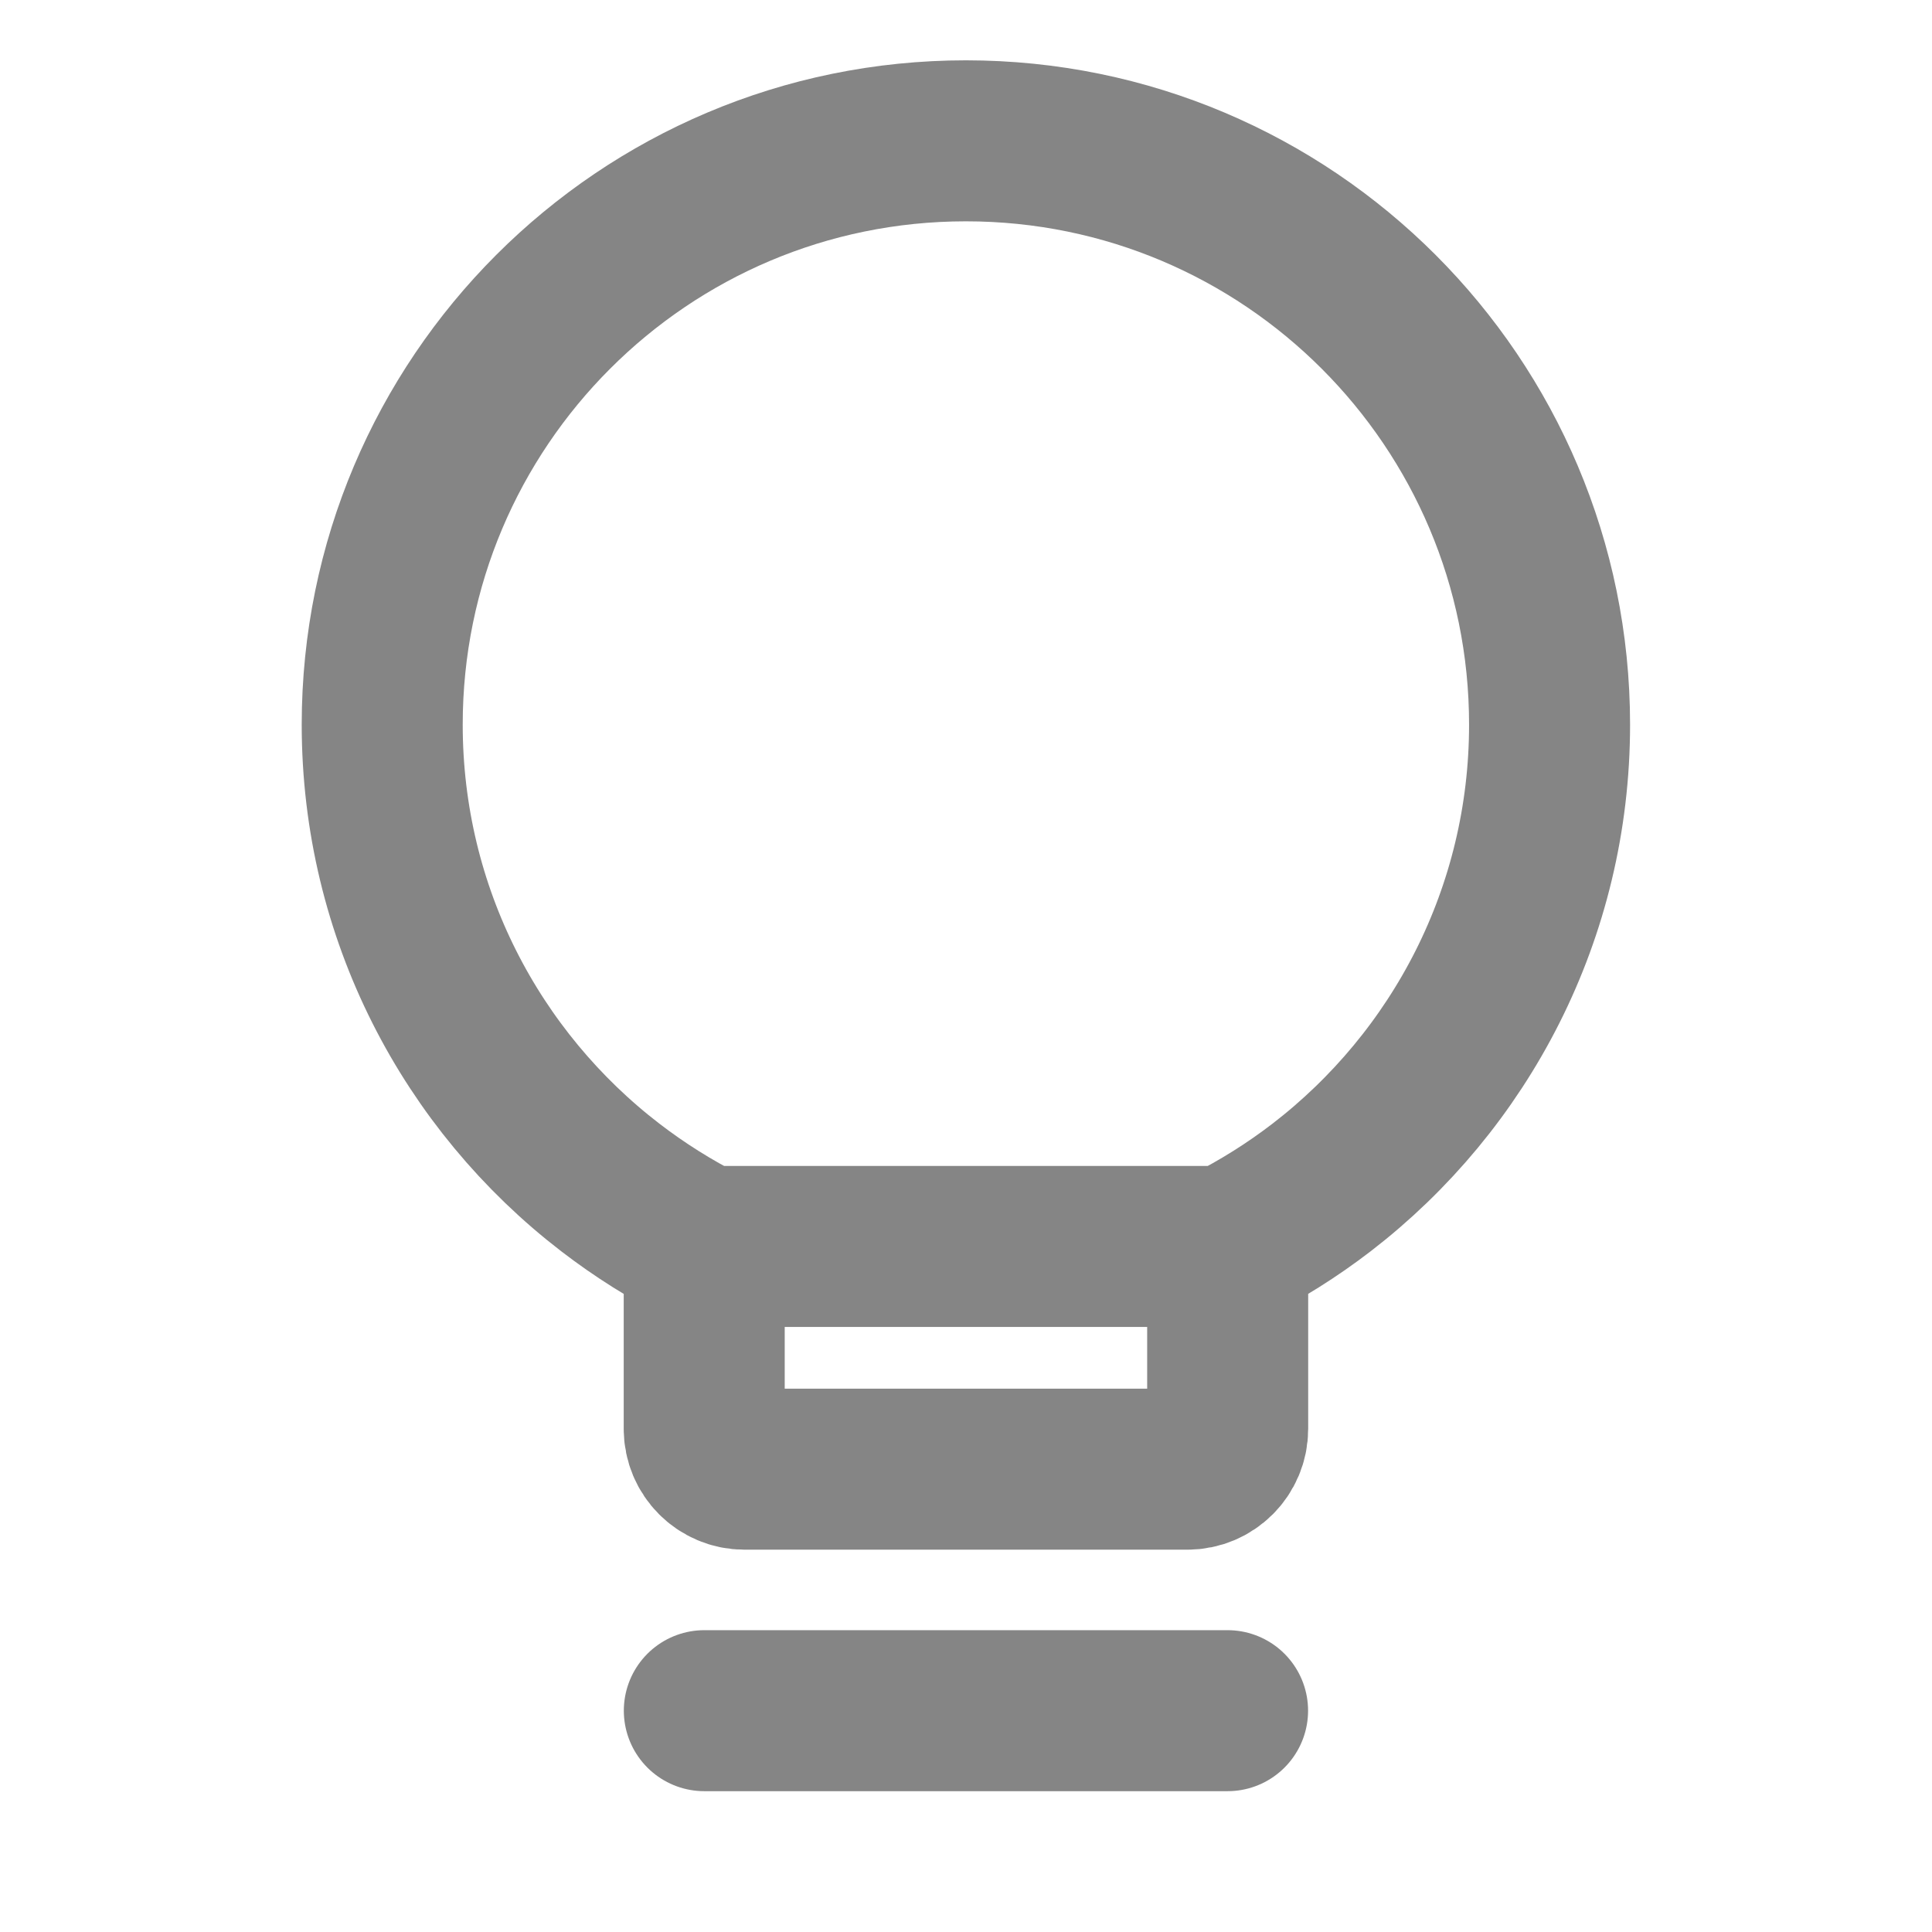 <?xml version="1.0" encoding="UTF-8" standalone="no"?><svg width='18' height='18' viewBox='0 0 18 18' fill='none' xmlns='http://www.w3.org/2000/svg'>
<path d='M6.561 11.613V13.312C6.561 13.52 6.729 13.688 6.936 13.688H11.063C11.27 13.688 11.438 13.52 11.438 13.312V11.613M6.561 11.613C6.251 11.457 5.959 11.273 5.687 11.064C4.394 10.07 3.561 8.508 3.561 6.751C3.561 3.747 5.996 1.312 8.999 1.312C12.003 1.312 14.437 3.747 14.437 6.751C14.437 8.508 13.604 10.07 12.312 11.064C12.04 11.273 11.747 11.457 11.438 11.613M6.561 11.613H11.438M6.562 15.938H11.437' stroke='#858585' stroke-width='1.5' stroke-linecap='round' stroke-linejoin='round'/>
</svg>
